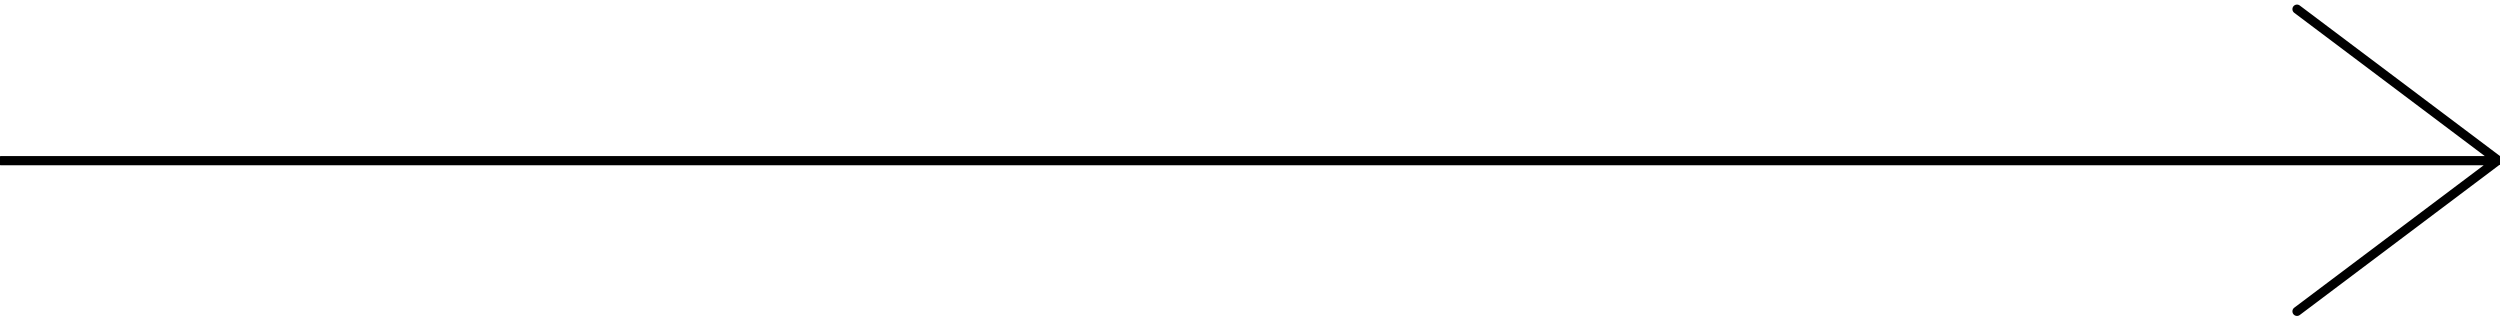 <?xml version="1.0" encoding="UTF-8"?>
<svg width="273px" height="35px" viewBox="0 0 273 35" version="1.1" xmlns="http://www.w3.org/2000/svg" xmlns:xlink="http://www.w3.org/1999/xlink">
    <!-- Generator: Sketch 53.2 (72643) - https://sketchapp.com -->
    <title>lineart</title>
    <desc>Created with Sketch.</desc>
    <g id="Page-1" stroke="none" stroke-width="1" fill="none" fill-rule="evenodd" stroke-linecap="round" stroke-linejoin="round">
        <g id="TutorEye---Landing-Page-2" transform="translate(-737, -860)" stroke="#000000">
            <g id="Group-3" transform="translate(160, 711)">
                <g id="Group-2">
                    <g id="icon" transform="translate(576, 150)">
                        <path d="M251.832,33 L273.778,16.5 L251.832,0 M273.778,16.546 L1.105,16.546" id="lineart"></path>
                    </g>
                </g>
            </g>
        </g>
    </g>
</svg>